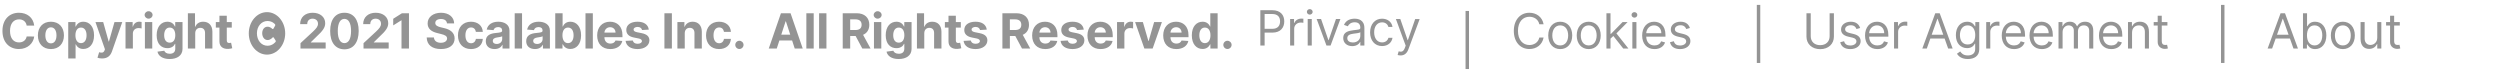 <svg width="824" height="24" viewBox="0 0 824 24" fill="none" xmlns="http://www.w3.org/2000/svg">
<path d="M11.278 8.438C10.954 5.75 8.92 4.205 6.227 4.205C3.153 4.205 0.807 6.375 0.807 10.182C0.807 13.977 3.114 16.159 6.227 16.159C9.21 16.159 11.011 14.176 11.278 12.034L8.79 12.023C8.557 13.267 7.58 13.983 6.267 13.983C4.5 13.983 3.301 12.671 3.301 10.182C3.301 7.761 4.483 6.381 6.284 6.381C7.631 6.381 8.602 7.159 8.79 8.438H11.278ZM16.78 16.171C19.428 16.171 21.076 14.358 21.076 11.671C21.076 8.966 19.428 7.159 16.78 7.159C14.133 7.159 12.485 8.966 12.485 11.671C12.485 14.358 14.133 16.171 16.78 16.171ZM16.792 14.296C15.57 14.296 14.945 13.176 14.945 11.653C14.945 10.131 15.57 9.006 16.792 9.006C17.991 9.006 18.616 10.131 18.616 11.653C18.616 13.176 17.991 14.296 16.792 14.296ZM22.49 19.273H24.91V14.602H24.984C25.319 15.329 26.052 16.142 27.461 16.142C29.45 16.142 31.001 14.568 31.001 11.648C31.001 8.648 29.382 7.159 27.467 7.159C26.007 7.159 25.308 8.028 24.984 8.739H24.876V7.273H22.49V19.273ZM24.859 11.636C24.859 10.079 25.518 9.085 26.694 9.085C27.893 9.085 28.529 10.125 28.529 11.636C28.529 13.159 27.882 14.216 26.694 14.216C25.529 14.216 24.859 13.193 24.859 11.636ZM33.652 19.273C35.453 19.273 36.408 18.352 36.902 16.943L40.294 7.284L37.732 7.273L35.908 13.682H35.817L34.01 7.273H31.465L34.595 16.25L34.453 16.619C34.135 17.438 33.527 17.477 32.675 17.216L32.129 19.023C32.476 19.171 33.038 19.273 33.652 19.273ZM41.373 16H43.793V11.062C43.793 9.989 44.577 9.25 45.645 9.25C45.981 9.25 46.441 9.307 46.668 9.381V7.233C46.452 7.182 46.151 7.148 45.907 7.148C44.93 7.148 44.129 7.716 43.81 8.795H43.719V7.273H41.373V16ZM47.76 16H50.18V7.273H47.76V16ZM48.976 6.148C49.697 6.148 50.288 5.597 50.288 4.92C50.288 4.25 49.697 3.699 48.976 3.699C48.26 3.699 47.669 4.25 47.669 4.92C47.669 5.597 48.26 6.148 48.976 6.148ZM55.891 19.454C58.385 19.454 60.158 18.318 60.158 16.085V7.273H57.755V8.739H57.664C57.34 8.028 56.63 7.159 55.169 7.159C53.255 7.159 51.635 8.648 51.635 11.619C51.635 14.523 53.209 15.875 55.175 15.875C56.567 15.875 57.345 15.176 57.664 14.454H57.766V16.051C57.766 17.25 56.999 17.716 55.948 17.716C54.88 17.716 54.34 17.25 54.141 16.722L51.902 17.023C52.192 18.398 53.539 19.454 55.891 19.454ZM55.942 14.057C54.755 14.057 54.107 13.114 54.107 11.608C54.107 10.125 54.743 9.085 55.942 9.085C57.118 9.085 57.777 10.079 57.777 11.608C57.777 13.148 57.107 14.057 55.942 14.057ZM64.344 10.954C64.35 9.83 65.038 9.17 66.026 9.17C67.009 9.17 67.589 9.801 67.583 10.875V16H70.004V10.443C70.009 8.398 68.805 7.159 66.987 7.159C65.663 7.159 64.776 7.784 64.379 8.812H64.276V4.364H61.924V16H64.344V10.954ZM76.391 7.273H74.748V5.182H72.328V7.273H71.135V9.091H72.328V13.636C72.317 15.347 73.481 16.193 75.237 16.119C75.862 16.097 76.305 15.972 76.549 15.892L76.169 14.091C76.049 14.114 75.794 14.171 75.567 14.171C75.084 14.171 74.748 13.989 74.748 13.318V9.091H76.391V7.273ZM99.043 16H107.339V13.989H102.452V13.909L104.151 12.244C106.543 10.062 107.185 8.972 107.185 7.648C107.185 5.631 105.537 4.205 103.043 4.205C100.6 4.205 98.924 5.665 98.93 7.949H101.265C101.259 6.835 101.964 6.153 103.026 6.153C104.049 6.153 104.81 6.79 104.81 7.812C104.81 8.739 104.242 9.375 103.185 10.392L99.043 14.227V16ZM113.524 16.256C116.45 16.256 118.217 14.028 118.223 10.193C118.228 6.386 116.439 4.205 113.524 4.205C110.603 4.205 108.831 6.381 108.825 10.193C108.814 14.017 110.592 16.25 113.524 16.256ZM113.524 14.216C112.189 14.216 111.325 12.875 111.331 10.193C111.336 7.551 112.194 6.222 113.524 6.222C114.848 6.222 115.711 7.551 115.711 10.193C115.717 12.875 114.853 14.216 113.524 14.216ZM119.817 16H128.112V13.989H123.226V13.909L124.925 12.244C127.317 10.062 127.959 8.972 127.959 7.648C127.959 5.631 126.311 4.205 123.817 4.205C121.374 4.205 119.698 5.665 119.703 7.949H122.039C122.033 6.835 122.737 6.153 123.8 6.153C124.823 6.153 125.584 6.79 125.584 7.812C125.584 8.739 125.016 9.375 123.959 10.392L119.817 14.227V16ZM134.798 4.364H132.485L129.604 6.188V8.369L132.269 6.699H132.337V16H134.798V4.364ZM147.327 7.71H149.685C149.651 5.636 147.946 4.205 145.355 4.205C142.804 4.205 140.935 5.614 140.946 7.727C140.941 9.443 142.151 10.426 144.117 10.898L145.384 11.216C146.651 11.523 147.355 11.886 147.361 12.671C147.355 13.523 146.549 14.102 145.299 14.102C144.02 14.102 143.1 13.511 143.02 12.347H140.639C140.702 14.864 142.503 16.165 145.327 16.165C148.168 16.165 149.838 14.807 149.844 12.676C149.838 10.739 148.378 9.71 146.355 9.256L145.31 9.006C144.299 8.773 143.452 8.398 143.469 7.562C143.469 6.812 144.134 6.261 145.338 6.261C146.514 6.261 147.236 6.795 147.327 7.71ZM155.237 16.171C157.56 16.171 159.021 14.807 159.134 12.801H156.85C156.708 13.733 156.095 14.256 155.265 14.256C154.134 14.256 153.401 13.307 153.401 11.636C153.401 9.989 154.14 9.045 155.265 9.045C156.151 9.045 156.72 9.631 156.85 10.5H159.134C159.032 8.483 157.504 7.159 155.225 7.159C152.577 7.159 150.941 8.994 150.941 11.671C150.941 14.324 152.549 16.171 155.237 16.171ZM163.013 16.165C164.302 16.165 165.138 15.602 165.564 14.79H165.632V16H167.927V10.114C167.927 8.034 166.166 7.159 164.223 7.159C162.132 7.159 160.757 8.159 160.422 9.75L162.66 9.932C162.825 9.352 163.342 8.926 164.212 8.926C165.035 8.926 165.507 9.341 165.507 10.057V10.091C165.507 10.653 164.91 10.727 163.393 10.875C161.666 11.034 160.115 11.614 160.115 13.562C160.115 15.29 161.348 16.165 163.013 16.165ZM163.706 14.494C162.962 14.494 162.427 14.148 162.427 13.483C162.427 12.801 162.99 12.466 163.842 12.347C164.371 12.273 165.234 12.148 165.524 11.954V12.881C165.524 13.796 164.768 14.494 163.706 14.494ZM172.066 4.364H169.645V16H172.066V4.364ZM176.333 16.165C177.623 16.165 178.458 15.602 178.884 14.79H178.953V16H181.248V10.114C181.248 8.034 179.487 7.159 177.544 7.159C175.453 7.159 174.078 8.159 173.742 9.75L175.981 9.932C176.146 9.352 176.663 8.926 177.532 8.926C178.356 8.926 178.828 9.341 178.828 10.057V10.091C178.828 10.653 178.231 10.727 176.714 10.875C174.987 11.034 173.436 11.614 173.436 13.562C173.436 15.29 174.669 16.165 176.333 16.165ZM177.026 14.494C176.282 14.494 175.748 14.148 175.748 13.483C175.748 12.801 176.311 12.466 177.163 12.347C177.691 12.273 178.555 12.148 178.845 11.954V12.881C178.845 13.796 178.089 14.494 177.026 14.494ZM183.011 16H185.398V14.602H185.506C185.841 15.329 186.574 16.142 187.983 16.142C189.972 16.142 191.523 14.568 191.523 11.648C191.523 8.648 189.903 7.159 187.989 7.159C186.528 7.159 185.83 8.028 185.506 8.739H185.432V4.364H183.011V16ZM185.381 11.636C185.381 10.079 186.04 9.085 187.216 9.085C188.415 9.085 189.051 10.125 189.051 11.636C189.051 13.159 188.403 14.216 187.216 14.216C186.051 14.216 185.381 13.193 185.381 11.636ZM195.398 4.364H192.978V16H195.398V4.364ZM201.154 16.171C203.314 16.171 204.768 15.119 205.109 13.5L202.87 13.352C202.626 14.017 202.001 14.364 201.194 14.364C199.984 14.364 199.217 13.562 199.217 12.261V12.256H205.16V11.591C205.16 8.625 203.365 7.159 201.058 7.159C198.49 7.159 196.825 8.983 196.825 11.676C196.825 14.443 198.467 16.171 201.154 16.171ZM199.217 10.756C199.268 9.761 200.024 8.966 201.098 8.966C202.149 8.966 202.876 9.716 202.882 10.756H199.217ZM213.841 9.761C213.625 8.153 212.33 7.159 210.125 7.159C207.892 7.159 206.421 8.193 206.426 9.875C206.421 11.182 207.244 12.028 208.949 12.369L210.46 12.671C211.222 12.824 211.568 13.102 211.58 13.54C211.568 14.057 211.006 14.426 210.159 14.426C209.296 14.426 208.722 14.057 208.574 13.347L206.193 13.472C206.421 15.142 207.841 16.171 210.154 16.171C212.415 16.171 214.034 15.017 214.04 13.296C214.034 12.034 213.21 11.278 211.517 10.932L209.938 10.614C209.125 10.438 208.824 10.159 208.83 9.739C208.824 9.216 209.415 8.875 210.165 8.875C211.006 8.875 211.506 9.335 211.625 9.898L213.841 9.761ZM221.453 4.364H218.993V16H221.453V4.364ZM225.692 10.954C225.698 9.83 226.368 9.17 227.345 9.17C228.317 9.17 228.902 9.807 228.897 10.875V16H231.317V10.443C231.317 8.409 230.124 7.159 228.306 7.159C227.01 7.159 226.073 7.795 225.681 8.812H225.578V7.273H223.272V16H225.692V10.954ZM237.008 16.171C239.332 16.171 240.792 14.807 240.906 12.801H238.621C238.479 13.733 237.866 14.256 237.036 14.256C235.906 14.256 235.173 13.307 235.173 11.636C235.173 9.989 235.911 9.045 237.036 9.045C237.923 9.045 238.491 9.631 238.621 10.5H240.906C240.803 8.483 239.275 7.159 236.996 7.159C234.349 7.159 232.712 8.994 232.712 11.671C232.712 14.324 234.32 16.171 237.008 16.171ZM243.71 16.148C244.437 16.148 245.068 15.54 245.074 14.784C245.068 14.04 244.437 13.432 243.71 13.432C242.96 13.432 242.341 14.04 242.346 14.784C242.341 15.54 242.96 16.148 243.71 16.148Z" fill="#949494"/>
<path d="M415.409 15H416.818V10.75H419.364C422.074 10.75 423.295 9.102 423.295 7.045C423.295 4.989 422.074 3.364 419.341 3.364H415.409V15ZM416.818 9.5V4.614H419.295C421.188 4.614 421.909 5.648 421.909 7.045C421.909 8.443 421.188 9.5 419.318 9.5H416.818ZM425.224 15H426.564V9.477C426.564 8.295 427.496 7.432 428.769 7.432C429.127 7.432 429.496 7.5 429.587 7.523V6.159C429.434 6.148 429.081 6.136 428.883 6.136C427.837 6.136 426.928 6.727 426.61 7.591H426.519V6.273H425.224V15ZM431.017 15H432.358V6.273H431.017V15ZM431.698 4.818C432.221 4.818 432.653 4.409 432.653 3.909C432.653 3.409 432.221 3 431.698 3C431.176 3 430.744 3.409 430.744 3.909C430.744 4.409 431.176 4.818 431.698 4.818ZM441.79 6.273H440.335L437.926 13.227H437.835L435.426 6.273H433.972L437.199 15H438.563L441.79 6.273ZM445.702 15.204C447.225 15.204 448.021 14.386 448.293 13.818H448.361V15H449.702V9.25C449.702 6.477 447.589 6.159 446.475 6.159C445.157 6.159 443.657 6.614 442.975 8.205L444.248 8.659C444.543 8.023 445.242 7.341 446.521 7.341C447.753 7.341 448.361 7.994 448.361 9.114V9.159C448.361 9.807 447.702 9.75 446.111 9.955C444.492 10.165 442.725 10.523 442.725 12.523C442.725 14.227 444.043 15.204 445.702 15.204ZM445.907 14C444.839 14 444.066 13.523 444.066 12.591C444.066 11.568 444.998 11.25 446.043 11.114C446.611 11.046 448.134 10.886 448.361 10.614V11.841C448.361 12.932 447.498 14 445.907 14ZM455.535 15.182C457.467 15.182 458.74 14 458.967 12.454H457.626C457.376 13.409 456.581 13.977 455.535 13.977C453.944 13.977 452.922 12.659 452.922 10.636C452.922 8.659 453.967 7.364 455.535 7.364C456.717 7.364 457.422 8.091 457.626 8.886H458.967C458.74 7.25 457.353 6.159 455.513 6.159C453.149 6.159 451.581 8.023 451.581 10.682C451.581 13.296 453.081 15.182 455.535 15.182ZM461.631 18.273C462.841 18.273 463.693 17.631 464.199 16.273L467.915 6.295L466.449 6.273L464.04 13.227H463.949L461.54 6.273H460.085L463.313 15.046L463.063 15.727C462.574 17.057 461.972 17.182 460.995 16.932L460.654 18.114C460.79 18.182 461.176 18.273 461.631 18.273Z" fill="#949494"/>
<path d="M508.773 8C508.341 5.614 506.432 4.205 504.091 4.205C501.114 4.205 498.955 6.5 498.955 10.182C498.955 13.864 501.114 16.159 504.091 16.159C506.432 16.159 508.341 14.75 508.773 12.364H507.364C507.023 13.977 505.636 14.841 504.091 14.841C501.977 14.841 500.318 13.204 500.318 10.182C500.318 7.159 501.977 5.523 504.091 5.523C505.636 5.523 507.023 6.386 507.364 8H508.773ZM514.253 16.182C516.617 16.182 518.208 14.386 518.208 11.682C518.208 8.955 516.617 7.159 514.253 7.159C511.89 7.159 510.299 8.955 510.299 11.682C510.299 14.386 511.89 16.182 514.253 16.182ZM514.253 14.977C512.458 14.977 511.64 13.432 511.64 11.682C511.64 9.932 512.458 8.364 514.253 8.364C516.049 8.364 516.867 9.932 516.867 11.682C516.867 13.432 516.049 14.977 514.253 14.977ZM523.64 16.182C526.004 16.182 527.595 14.386 527.595 11.682C527.595 8.955 526.004 7.159 523.64 7.159C521.277 7.159 519.686 8.955 519.686 11.682C519.686 14.386 521.277 16.182 523.64 16.182ZM523.64 14.977C521.845 14.977 521.027 13.432 521.027 11.682C521.027 9.932 521.845 8.364 523.64 8.364C525.436 8.364 526.254 9.932 526.254 11.682C526.254 13.432 525.436 14.977 523.64 14.977ZM529.482 16H530.823V12.733L531.76 11.864L535.027 16H536.732L532.771 11L536.459 7.273H534.8L530.982 11.159H530.823V4.364H529.482V16ZM538.025 16H539.366V7.273H538.025V16ZM538.707 5.818C539.229 5.818 539.661 5.409 539.661 4.909C539.661 4.409 539.229 4 538.707 4C538.184 4 537.752 4.409 537.752 4.909C537.752 5.409 538.184 5.818 538.707 5.818ZM545.321 16.182C547.093 16.182 548.389 15.296 548.798 13.977L547.503 13.614C547.162 14.523 546.372 14.977 545.321 14.977C543.747 14.977 542.662 13.96 542.599 12.091H548.934V11.523C548.934 8.273 547.003 7.159 545.184 7.159C542.821 7.159 541.253 9.023 541.253 11.704C541.253 14.386 542.798 16.182 545.321 16.182ZM542.599 10.932C542.69 9.574 543.65 8.364 545.184 8.364C546.639 8.364 547.571 9.455 547.571 10.932H542.599ZM556.996 9.227C556.576 7.989 555.632 7.159 553.905 7.159C552.064 7.159 550.701 8.205 550.701 9.682C550.701 10.886 551.416 11.693 553.019 12.068L554.473 12.409C555.354 12.614 555.769 13.034 555.769 13.636C555.769 14.386 554.973 15 553.723 15C552.627 15 551.939 14.528 551.701 13.591L550.428 13.909C550.74 15.392 551.962 16.182 553.746 16.182C555.774 16.182 557.155 15.074 557.155 13.568C557.155 12.352 556.394 11.585 554.837 11.204L553.541 10.886C552.507 10.631 552.041 10.284 552.041 9.614C552.041 8.864 552.837 8.318 553.905 8.318C555.076 8.318 555.558 8.966 555.791 9.568L556.996 9.227Z" fill="#949494"/>
<path d="M603.045 4.364V11.954C603.045 13.659 601.875 14.886 599.932 14.886C597.989 14.886 596.818 13.659 596.818 11.954V4.364H595.409V12.068C595.409 14.454 597.193 16.204 599.932 16.204C602.67 16.204 604.455 14.454 604.455 12.068V4.364H603.045ZM613.108 9.227C612.688 7.989 611.745 7.159 610.018 7.159C608.177 7.159 606.813 8.205 606.813 9.682C606.813 10.886 607.529 11.693 609.131 12.068L610.586 12.409C611.466 12.614 611.881 13.034 611.881 13.636C611.881 14.386 611.086 15 609.836 15C608.739 15 608.052 14.528 607.813 13.591L606.54 13.909C606.853 15.392 608.074 16.182 609.858 16.182C611.887 16.182 613.268 15.074 613.268 13.568C613.268 12.352 612.506 11.585 610.949 11.204L609.654 10.886C608.62 10.631 608.154 10.284 608.154 9.614C608.154 8.864 608.949 8.318 610.018 8.318C611.188 8.318 611.671 8.966 611.904 9.568L613.108 9.227ZM618.785 16.182C620.558 16.182 621.853 15.296 622.262 13.977L620.967 13.614C620.626 14.523 619.836 14.977 618.785 14.977C617.211 14.977 616.126 13.96 616.064 12.091H622.399V11.523C622.399 8.273 620.467 7.159 618.649 7.159C616.285 7.159 614.717 9.023 614.717 11.704C614.717 14.386 616.262 16.182 618.785 16.182ZM616.064 10.932C616.154 9.574 617.115 8.364 618.649 8.364C620.103 8.364 621.035 9.455 621.035 10.932H616.064ZM624.279 16H625.619V10.477C625.619 9.295 626.551 8.432 627.824 8.432C628.182 8.432 628.551 8.5 628.642 8.523V7.159C628.489 7.148 628.136 7.136 627.938 7.136C626.892 7.136 625.983 7.727 625.665 8.591H625.574V7.273H624.279V16ZM635.071 16L636.241 12.704H640.946L642.116 16H643.593L639.321 4.364H637.866L633.593 16H635.071ZM636.684 11.454L638.548 6.205H638.639L640.503 11.454H636.684ZM648.587 19.454C650.678 19.454 652.36 18.5 652.36 16.25V7.273H651.064V8.659H650.928C650.632 8.205 650.087 7.159 648.382 7.159C646.178 7.159 644.655 8.909 644.655 11.591C644.655 14.318 646.246 15.864 648.36 15.864C650.064 15.864 650.61 14.864 650.905 14.386H651.019V16.159C651.019 17.614 649.996 18.273 648.587 18.273C647.002 18.273 646.445 17.438 646.087 16.954L645.019 17.704C645.564 18.619 646.638 19.454 648.587 19.454ZM648.541 14.659C646.86 14.659 645.996 13.386 645.996 11.568C645.996 9.795 646.837 8.364 648.541 8.364C650.178 8.364 651.041 9.682 651.041 11.568C651.041 13.5 650.155 14.659 648.541 14.659ZM654.654 16H655.995V10.477C655.995 9.295 656.927 8.432 658.2 8.432C658.558 8.432 658.927 8.5 659.018 8.523V7.159C658.864 7.148 658.512 7.136 658.313 7.136C657.268 7.136 656.359 7.727 656.041 8.591H655.95V7.273H654.654V16ZM663.841 16.182C665.613 16.182 666.909 15.296 667.318 13.977L666.023 13.614C665.682 14.523 664.892 14.977 663.841 14.977C662.267 14.977 661.182 13.96 661.119 12.091H667.454V11.523C667.454 8.273 665.523 7.159 663.704 7.159C661.341 7.159 659.773 9.023 659.773 11.704C659.773 14.386 661.318 16.182 663.841 16.182ZM661.119 10.932C661.21 9.574 662.17 8.364 663.704 8.364C665.159 8.364 666.091 9.455 666.091 10.932H661.119ZM672.993 16.182C674.766 16.182 676.061 15.296 676.471 13.977L675.175 13.614C674.834 14.523 674.044 14.977 672.993 14.977C671.419 14.977 670.334 13.96 670.272 12.091H676.607V11.523C676.607 8.273 674.675 7.159 672.857 7.159C670.493 7.159 668.925 9.023 668.925 11.704C668.925 14.386 670.471 16.182 672.993 16.182ZM670.272 10.932C670.363 9.574 671.323 8.364 672.857 8.364C674.311 8.364 675.243 9.455 675.243 10.932H670.272ZM678.487 16H679.828V10.546C679.828 9.267 680.759 8.364 681.805 8.364C682.822 8.364 683.532 9.028 683.532 10.023V16H684.896V10.318C684.896 9.193 685.6 8.364 686.828 8.364C687.782 8.364 688.6 8.869 688.6 10.159V16H689.941V10.159C689.941 8.108 688.839 7.159 687.282 7.159C686.032 7.159 685.117 7.733 684.668 8.636H684.578C684.146 7.705 683.384 7.159 682.237 7.159C681.1 7.159 680.259 7.705 679.896 8.636H679.782V7.273H678.487V16ZM695.892 16.182C697.665 16.182 698.96 15.296 699.369 13.977L698.074 13.614C697.733 14.523 696.943 14.977 695.892 14.977C694.318 14.977 693.233 13.96 693.17 12.091H699.506V11.523C699.506 8.273 697.574 7.159 695.756 7.159C693.392 7.159 691.824 9.023 691.824 11.704C691.824 14.386 693.369 16.182 695.892 16.182ZM693.17 10.932C693.261 9.574 694.222 8.364 695.756 8.364C697.21 8.364 698.142 9.455 698.142 10.932H693.17ZM702.726 10.75C702.726 9.227 703.669 8.364 704.954 8.364C706.198 8.364 706.954 9.176 706.954 10.546V16H708.294V10.454C708.294 8.227 707.107 7.159 705.34 7.159C704.022 7.159 703.204 7.75 702.794 8.636H702.681V7.273H701.385V16H702.726V10.75ZM714.38 7.273H712.517V5.182H711.176V7.273H709.857V8.409H711.176V13.864C711.176 15.386 712.403 16.114 713.539 16.114C714.039 16.114 714.357 16.023 714.539 15.954L714.267 14.75C714.153 14.773 713.971 14.818 713.676 14.818C713.085 14.818 712.517 14.636 712.517 13.5V8.409H714.38V7.273Z" fill="#949494"/>
<path d="M748.886 16L750.057 12.704H754.761L755.932 16H757.409L753.136 4.364H751.682L747.409 16H748.886ZM750.5 11.454L752.364 6.205H752.455L754.318 11.454H750.5ZM759.062 16H760.357V14.659H760.516C760.812 15.136 761.38 16.182 763.062 16.182C765.243 16.182 766.766 14.432 766.766 11.659C766.766 8.909 765.243 7.159 763.039 7.159C761.334 7.159 760.812 8.205 760.516 8.659H760.403V4.364H759.062V16ZM760.38 11.636C760.38 9.682 761.243 8.364 762.88 8.364C764.584 8.364 765.425 9.795 765.425 11.636C765.425 13.5 764.562 14.977 762.88 14.977C761.266 14.977 760.38 13.614 760.38 11.636ZM772.203 16.182C774.566 16.182 776.157 14.386 776.157 11.682C776.157 8.955 774.566 7.159 772.203 7.159C769.839 7.159 768.248 8.955 768.248 11.682C768.248 14.386 769.839 16.182 772.203 16.182ZM772.203 14.977C770.407 14.977 769.589 13.432 769.589 11.682C769.589 9.932 770.407 8.364 772.203 8.364C773.998 8.364 774.816 9.932 774.816 11.682C774.816 13.432 773.998 14.977 772.203 14.977ZM783.544 12.432C783.544 14.068 782.294 14.818 781.294 14.818C780.181 14.818 779.385 14 779.385 12.727V7.273H778.044V12.818C778.044 15.046 779.226 16.114 780.862 16.114C782.181 16.114 783.044 15.409 783.453 14.523H783.544V16H784.885V7.273H783.544V12.432ZM790.976 7.273H789.113V5.182H787.772V7.273H786.454V8.409H787.772V13.864C787.772 15.386 788.999 16.114 790.136 16.114C790.636 16.114 790.954 16.023 791.136 15.954L790.863 14.75C790.749 14.773 790.567 14.818 790.272 14.818C789.681 14.818 789.113 14.636 789.113 13.5V8.409H790.976V7.273Z" fill="#949494"/>
<path d="M484.182 3.614H483.045V22.75H484.182V3.614Z" fill="#949494"/>
<path d="M733.182 1.614H732.045V20.75H733.182V1.614Z" fill="#949494"/>
<path d="M580.182 1.614H579.045V20.75H580.182V1.614Z" fill="#949494"/>
<path d="M256.017 16L256.881 13.347H261.08L261.943 16H264.58L260.568 4.364H257.398L253.381 16H256.017ZM257.506 11.426L258.938 7.023H259.028L260.46 11.426H257.506ZM268.195 4.364H265.775V16H268.195V4.364ZM272.394 4.364H269.974V16H272.394V4.364ZM277.762 16H280.222V11.875H282.018L284.222 16H286.938L284.467 11.477C285.79 10.909 286.523 9.756 286.523 8.165C286.523 5.852 284.995 4.364 282.353 4.364H277.762V16ZM280.222 9.898V6.375H281.881C283.302 6.375 283.989 7.006 283.989 8.165C283.989 9.318 283.302 9.898 281.893 9.898H280.222ZM288.057 16H290.477V7.273H288.057V16ZM289.272 6.148C289.994 6.148 290.585 5.597 290.585 4.92C290.585 4.25 289.994 3.699 289.272 3.699C288.557 3.699 287.966 4.25 287.966 4.92C287.966 5.597 288.557 6.148 289.272 6.148ZM296.188 19.454C298.682 19.454 300.455 18.318 300.455 16.085V7.273H298.051V8.739H297.96C297.637 8.028 296.926 7.159 295.466 7.159C293.551 7.159 291.932 8.648 291.932 11.619C291.932 14.523 293.506 15.875 295.472 15.875C296.864 15.875 297.642 15.176 297.96 14.454H298.063V16.051C298.063 17.25 297.296 17.716 296.245 17.716C295.176 17.716 294.637 17.25 294.438 16.722L292.199 17.023C292.489 18.398 293.835 19.454 296.188 19.454ZM296.239 14.057C295.051 14.057 294.404 13.114 294.404 11.608C294.404 10.125 295.04 9.085 296.239 9.085C297.415 9.085 298.074 10.079 298.074 11.608C298.074 13.148 297.404 14.057 296.239 14.057ZM304.641 10.954C304.647 9.83 305.335 9.17 306.323 9.17C307.306 9.17 307.886 9.801 307.88 10.875V16H310.3V10.443C310.306 8.398 309.102 7.159 307.283 7.159C305.96 7.159 305.073 7.784 304.675 8.812H304.573V4.364H302.221V16H304.641V10.954ZM316.687 7.273H315.045V5.182H312.625V7.273H311.432V9.091H312.625V13.636C312.613 15.347 313.778 16.193 315.534 16.119C316.159 16.097 316.602 15.972 316.846 15.892L316.466 14.091C316.346 14.114 316.091 14.171 315.863 14.171C315.381 14.171 315.045 13.989 315.045 13.318V9.091H316.687V7.273ZM325.24 9.761C325.024 8.153 323.729 7.159 321.524 7.159C319.292 7.159 317.82 8.193 317.826 9.875C317.82 11.182 318.644 12.028 320.348 12.369L321.86 12.671C322.621 12.824 322.968 13.102 322.979 13.54C322.968 14.057 322.405 14.426 321.559 14.426C320.695 14.426 320.121 14.057 319.973 13.347L317.593 13.472C317.82 15.142 319.24 16.171 321.553 16.171C323.814 16.171 325.434 15.017 325.439 13.296C325.434 12.034 324.61 11.278 322.917 10.932L321.337 10.614C320.524 10.438 320.223 10.159 320.229 9.739C320.223 9.216 320.814 8.875 321.564 8.875C322.405 8.875 322.905 9.335 323.024 9.898L325.24 9.761ZM330.392 16H332.852V11.875H334.648L336.852 16H339.568L337.097 11.477C338.42 10.909 339.153 9.756 339.153 8.165C339.153 5.852 337.625 4.364 334.983 4.364H330.392V16ZM332.852 9.898V6.375H334.511C335.932 6.375 336.619 7.006 336.619 8.165C336.619 9.318 335.932 9.898 334.523 9.898H332.852ZM344.523 16.171C346.682 16.171 348.137 15.119 348.478 13.5L346.239 13.352C345.995 14.017 345.37 14.364 344.563 14.364C343.353 14.364 342.586 13.562 342.586 12.261V12.256H348.529V11.591C348.529 8.625 346.733 7.159 344.427 7.159C341.858 7.159 340.194 8.983 340.194 11.676C340.194 14.443 341.836 16.171 344.523 16.171ZM342.586 10.756C342.637 9.761 343.393 8.966 344.466 8.966C345.518 8.966 346.245 9.716 346.25 10.756H342.586ZM357.21 9.761C356.994 8.153 355.698 7.159 353.494 7.159C351.261 7.159 349.789 8.193 349.795 9.875C349.789 11.182 350.613 12.028 352.318 12.369L353.829 12.671C354.59 12.824 354.937 13.102 354.948 13.54C354.937 14.057 354.375 14.426 353.528 14.426C352.664 14.426 352.09 14.057 351.943 13.347L349.562 13.472C349.789 15.142 351.21 16.171 353.522 16.171C355.784 16.171 357.403 15.017 357.409 13.296C357.403 12.034 356.579 11.278 354.886 10.932L353.306 10.614C352.494 10.438 352.193 10.159 352.198 9.739C352.193 9.216 352.784 8.875 353.534 8.875C354.375 8.875 354.875 9.335 354.994 9.898L357.21 9.761ZM362.75 16.171C364.909 16.171 366.364 15.119 366.705 13.5L364.466 13.352C364.222 14.017 363.597 14.364 362.79 14.364C361.58 14.364 360.813 13.562 360.813 12.261V12.256H366.756V11.591C366.756 8.625 364.96 7.159 362.653 7.159C360.085 7.159 358.421 8.983 358.421 11.676C358.421 14.443 360.063 16.171 362.75 16.171ZM360.813 10.756C360.864 9.761 361.619 8.966 362.693 8.966C363.744 8.966 364.472 9.716 364.477 10.756H360.813ZM368.175 16H370.596V11.062C370.596 9.989 371.38 9.25 372.448 9.25C372.783 9.25 373.243 9.307 373.471 9.381V7.233C373.255 7.182 372.954 7.148 372.709 7.148C371.732 7.148 370.931 7.716 370.613 8.795H370.522V7.273H368.175V16ZM382.964 7.273H380.402L378.595 13.517H378.504L376.691 7.273H374.135L377.186 16H379.913L382.964 7.273ZM387.723 16.171C389.882 16.171 391.337 15.119 391.678 13.5L389.439 13.352C389.195 14.017 388.57 14.364 387.763 14.364C386.553 14.364 385.786 13.562 385.786 12.261V12.256H391.729V11.591C391.729 8.625 389.933 7.159 387.627 7.159C385.058 7.159 383.394 8.983 383.394 11.676C383.394 14.443 385.036 16.171 387.723 16.171ZM385.786 10.756C385.837 9.761 386.592 8.966 387.666 8.966C388.717 8.966 389.445 9.716 389.45 10.756H385.786ZM396.364 16.142C397.773 16.142 398.506 15.329 398.842 14.602H398.944V16H401.33V4.364H398.915V8.739H398.842C398.518 8.028 397.819 7.159 396.359 7.159C394.444 7.159 392.825 8.648 392.825 11.648C392.825 14.568 394.376 16.142 396.364 16.142ZM397.131 14.216C395.944 14.216 395.296 13.159 395.296 11.636C395.296 10.125 395.932 9.085 397.131 9.085C398.307 9.085 398.967 10.079 398.967 11.636C398.967 13.193 398.296 14.216 397.131 14.216ZM404.575 16.148C405.302 16.148 405.933 15.54 405.939 14.784C405.933 14.04 405.302 13.432 404.575 13.432C403.825 13.432 403.206 14.04 403.211 14.784C403.206 15.54 403.825 16.148 404.575 16.148Z" fill="#949494"/>
<path d="M88 4C84.686 4 82 7.134 82 11C82 14.866 84.686 18 88 18C91.314 18 94 14.866 94 11C94 7.134 91.314 4 88 4ZM90.834 13.787C90.795 13.84 89.872 15.078 88.176 15.078C86.127 15.078 84.681 13.293 84.681 10.969C84.681 8.675 86.181 6.922 88.159 6.922C89.779 6.922 90.626 7.975 90.661 8.02C90.704 8.075 90.731 8.146 90.736 8.22C90.742 8.295 90.726 8.37 90.691 8.433L90.149 9.411C90.051 9.588 89.84 9.618 89.708 9.476C89.703 9.47 89.066 8.802 88.211 8.802C87.095 8.802 86.423 9.749 86.423 10.949C86.423 12.067 87.04 13.198 88.22 13.198C89.156 13.198 89.799 12.399 89.806 12.39C89.93 12.233 90.146 12.248 90.253 12.42L90.847 13.368C90.886 13.429 90.906 13.504 90.903 13.58C90.901 13.656 90.876 13.729 90.834 13.787Z" fill="#949494"/>
</svg>
